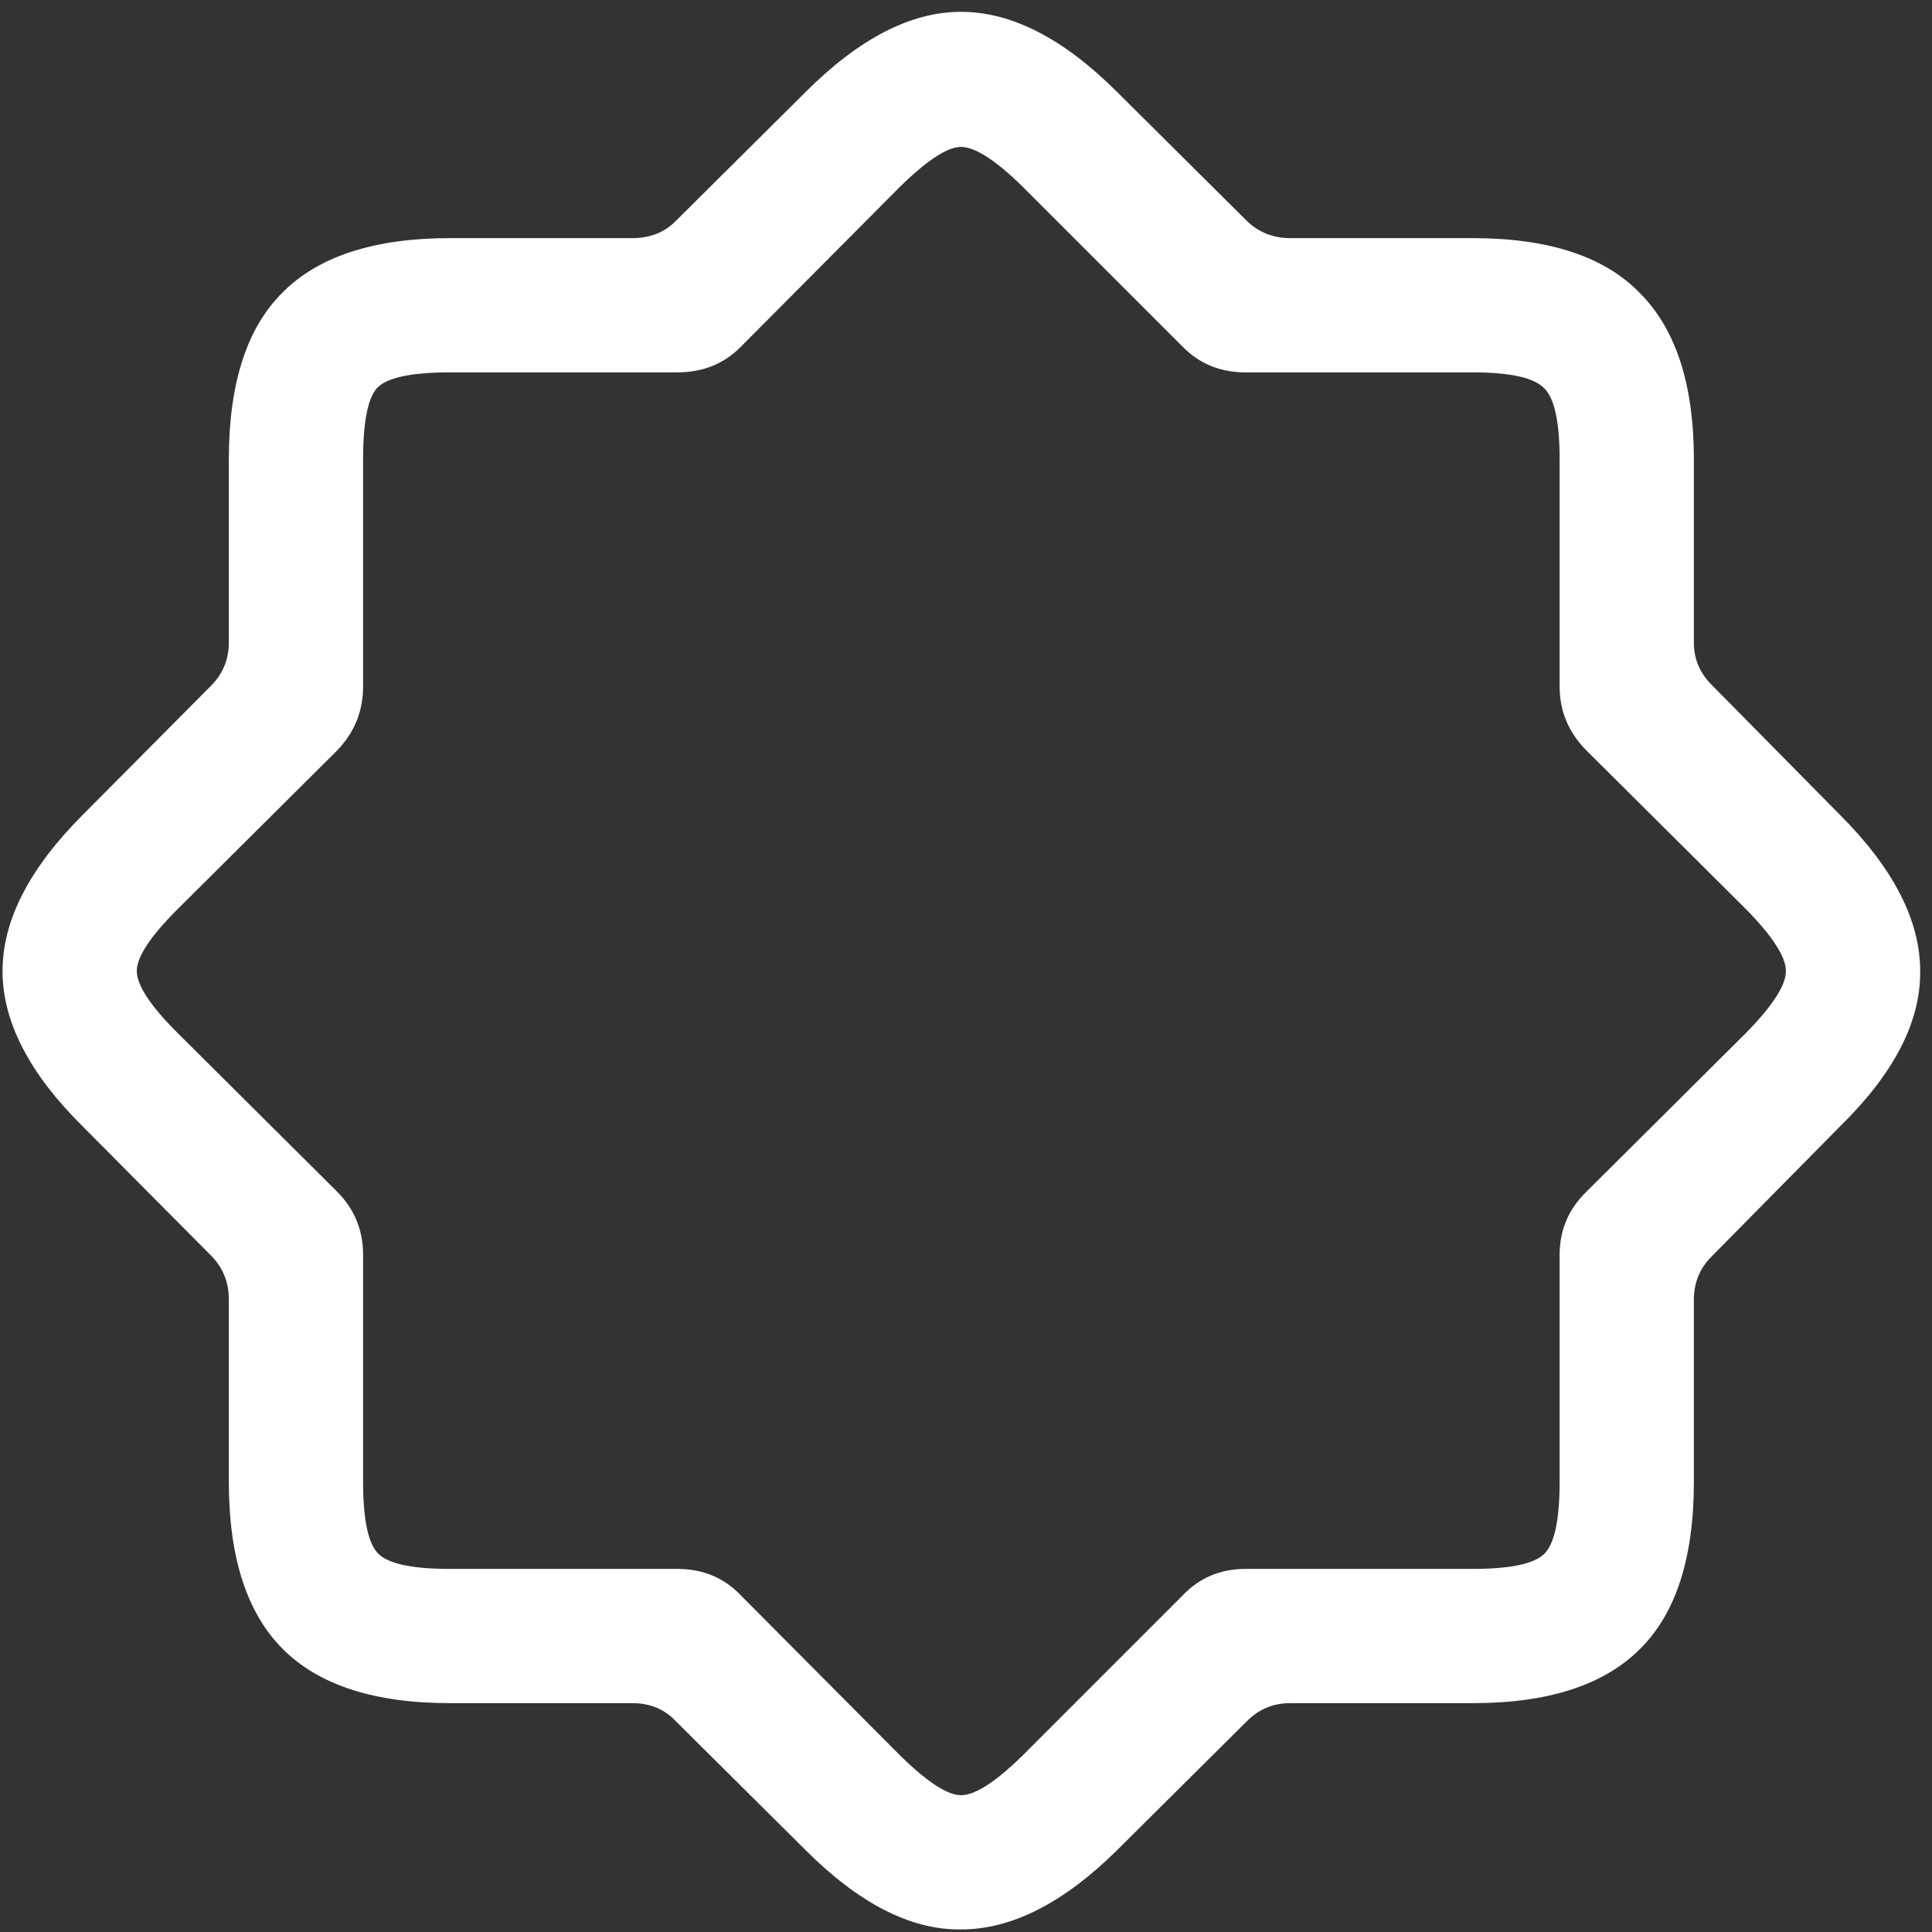 <svg width="143" height="143" viewBox="0 0 143 143" fill="none" xmlns="http://www.w3.org/2000/svg">
<rect x="0" y="0" width="143" height="143" fill="#333333" stroke="none"/>
<path d="M33.312 126.062H46.812C48.104 126.062 49.167 126.5 50 127.375L59.625 136.938C63.583 140.896 67.417 142.854 71.125 142.812C74.875 142.812 78.729 140.854 82.688 136.938L92.312 127.375C93.188 126.5 94.25 126.062 95.5 126.062H109C114.583 126.062 118.708 124.729 121.375 122.062C124.042 119.438 125.375 115.312 125.375 109.688V96.188C125.375 94.938 125.812 93.875 126.688 93L136.188 83.375C140.188 79.458 142.167 75.625 142.125 71.875C142.125 68.125 140.146 64.271 136.188 60.312L126.688 50.688C125.812 49.812 125.375 48.771 125.375 47.562V34C125.375 28.458 124.042 24.354 121.375 21.688C118.75 18.979 114.625 17.625 109 17.625H95.5C94.25 17.625 93.188 17.208 92.312 16.375L82.688 6.812C78.729 2.854 74.875 0.875 71.125 0.875C67.417 0.875 63.583 2.854 59.625 6.812L50 16.375C49.167 17.208 48.104 17.625 46.812 17.625H33.312C27.729 17.625 23.604 18.958 20.938 21.625C18.271 24.25 16.938 28.375 16.938 34V47.562C16.938 48.771 16.521 49.812 15.688 50.688L6.125 60.312C2.167 64.271 0.188 68.125 0.188 71.875C0.188 75.625 2.167 79.458 6.125 83.375L15.688 93C16.521 93.875 16.938 94.938 16.938 96.188V109.688C16.938 115.271 18.271 119.396 20.938 122.062C23.604 124.729 27.729 126.062 33.312 126.062ZM33.312 116.125C30.521 116.125 28.75 115.75 28 115C27.25 114.25 26.875 112.479 26.875 109.688V92.875C26.875 91.042 26.229 89.479 24.938 88.188L13.125 76.438C11.125 74.438 10.125 72.917 10.125 71.875C10.125 70.833 11.125 69.312 13.125 67.312L24.938 55.562C26.229 54.229 26.875 52.646 26.875 50.812V34C26.875 31.208 27.229 29.438 27.938 28.688C28.688 27.938 30.479 27.562 33.312 27.562H50.125C52.042 27.562 53.625 26.917 54.875 25.625L66.625 13.812C68.625 11.854 70.125 10.875 71.125 10.875C72.167 10.875 73.688 11.854 75.688 13.812L87.5 25.625C88.75 26.917 90.312 27.562 92.188 27.562H109C111.792 27.562 113.562 27.958 114.312 28.75C115.062 29.5 115.438 31.25 115.438 34V50.812C115.438 52.646 116.104 54.229 117.438 55.562L129.25 67.312C131.208 69.312 132.188 70.833 132.188 71.875C132.188 72.917 131.208 74.438 129.25 76.438L117.438 88.188C116.104 89.479 115.438 91.042 115.438 92.875V109.688C115.438 112.479 115.062 114.25 114.312 115C113.562 115.75 111.792 116.125 109 116.125H92.188C90.312 116.125 88.75 116.792 87.5 118.125L75.688 129.938C73.688 131.896 72.167 132.875 71.125 132.875C70.125 132.875 68.625 131.896 66.625 129.938L54.875 118.125C53.625 116.792 52.042 116.125 50.125 116.125H33.312Z" fill="white"/>
</svg>
